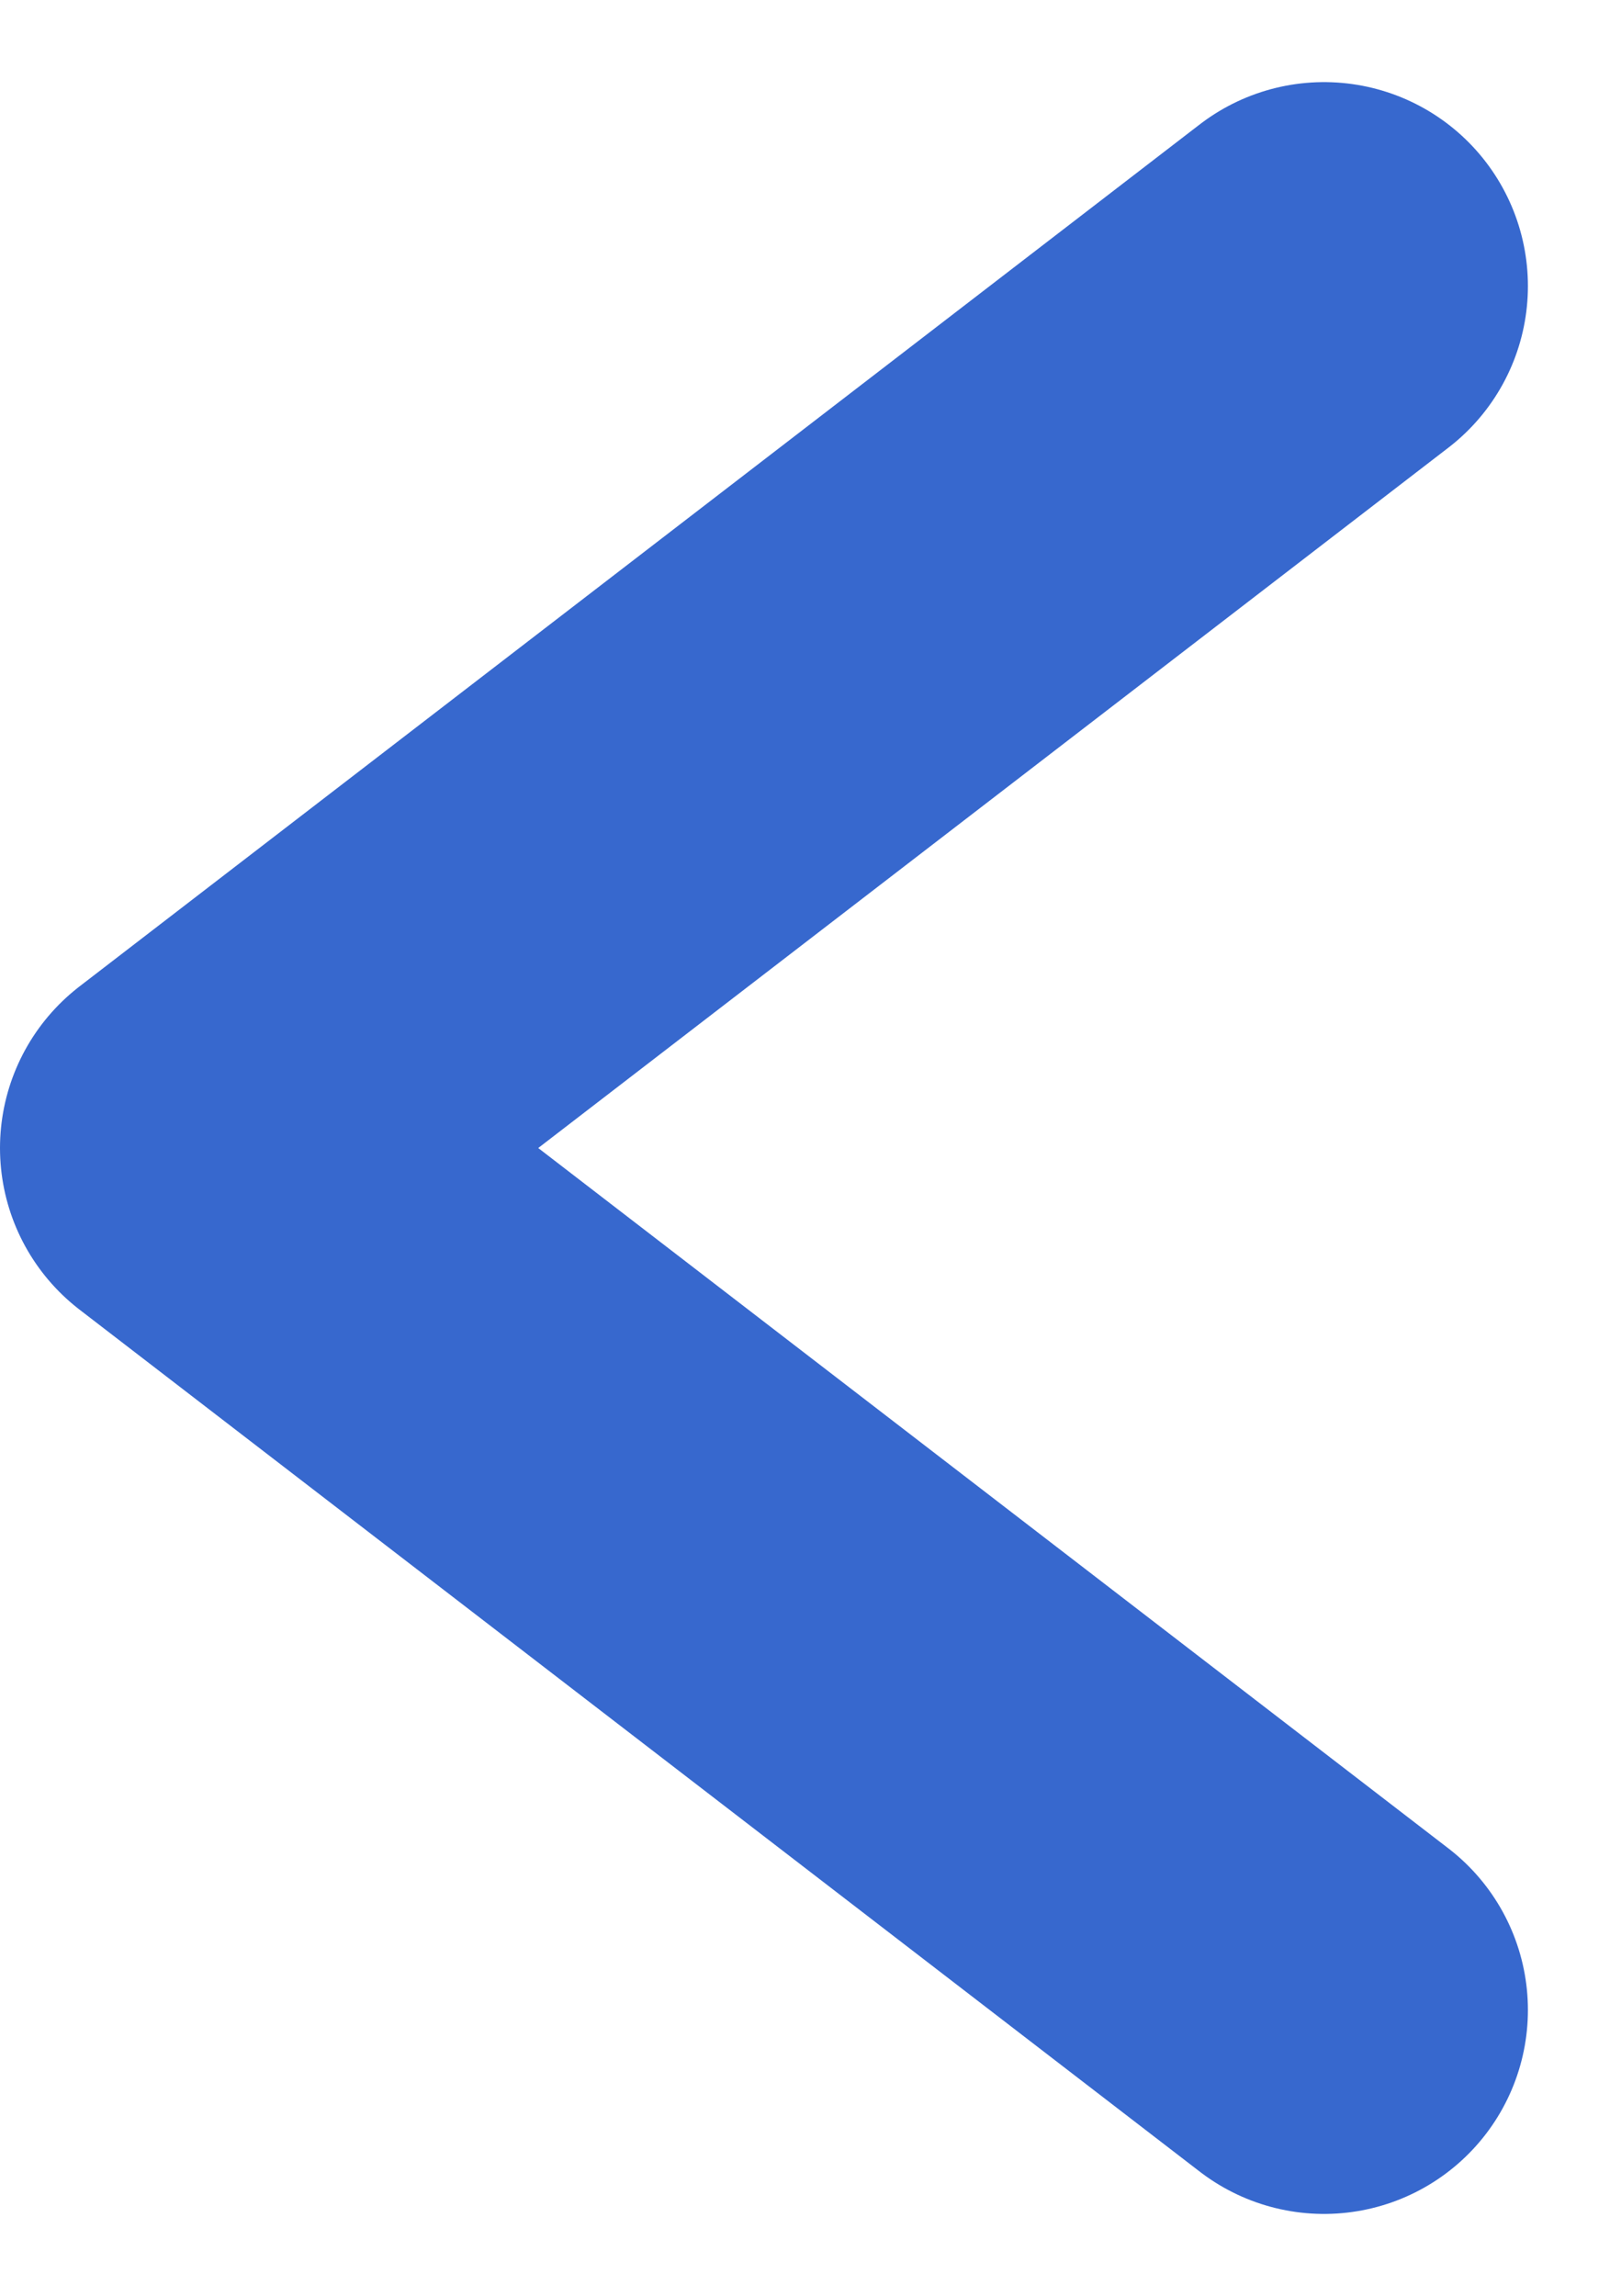 <svg xmlns="http://www.w3.org/2000/svg" width="11.846" height="16.887" viewBox="0 0 11.846 16.887">
    <path id="Path_1653" data-name="Path 1653" d="M1420.242,140,1412,146.34l8.242,6.34" transform="translate(-1410.5 -137.896)" fill="none" stroke="#3768ce" stroke-linecap="round" stroke-linejoin="round" stroke-width="3"/>
</svg>
